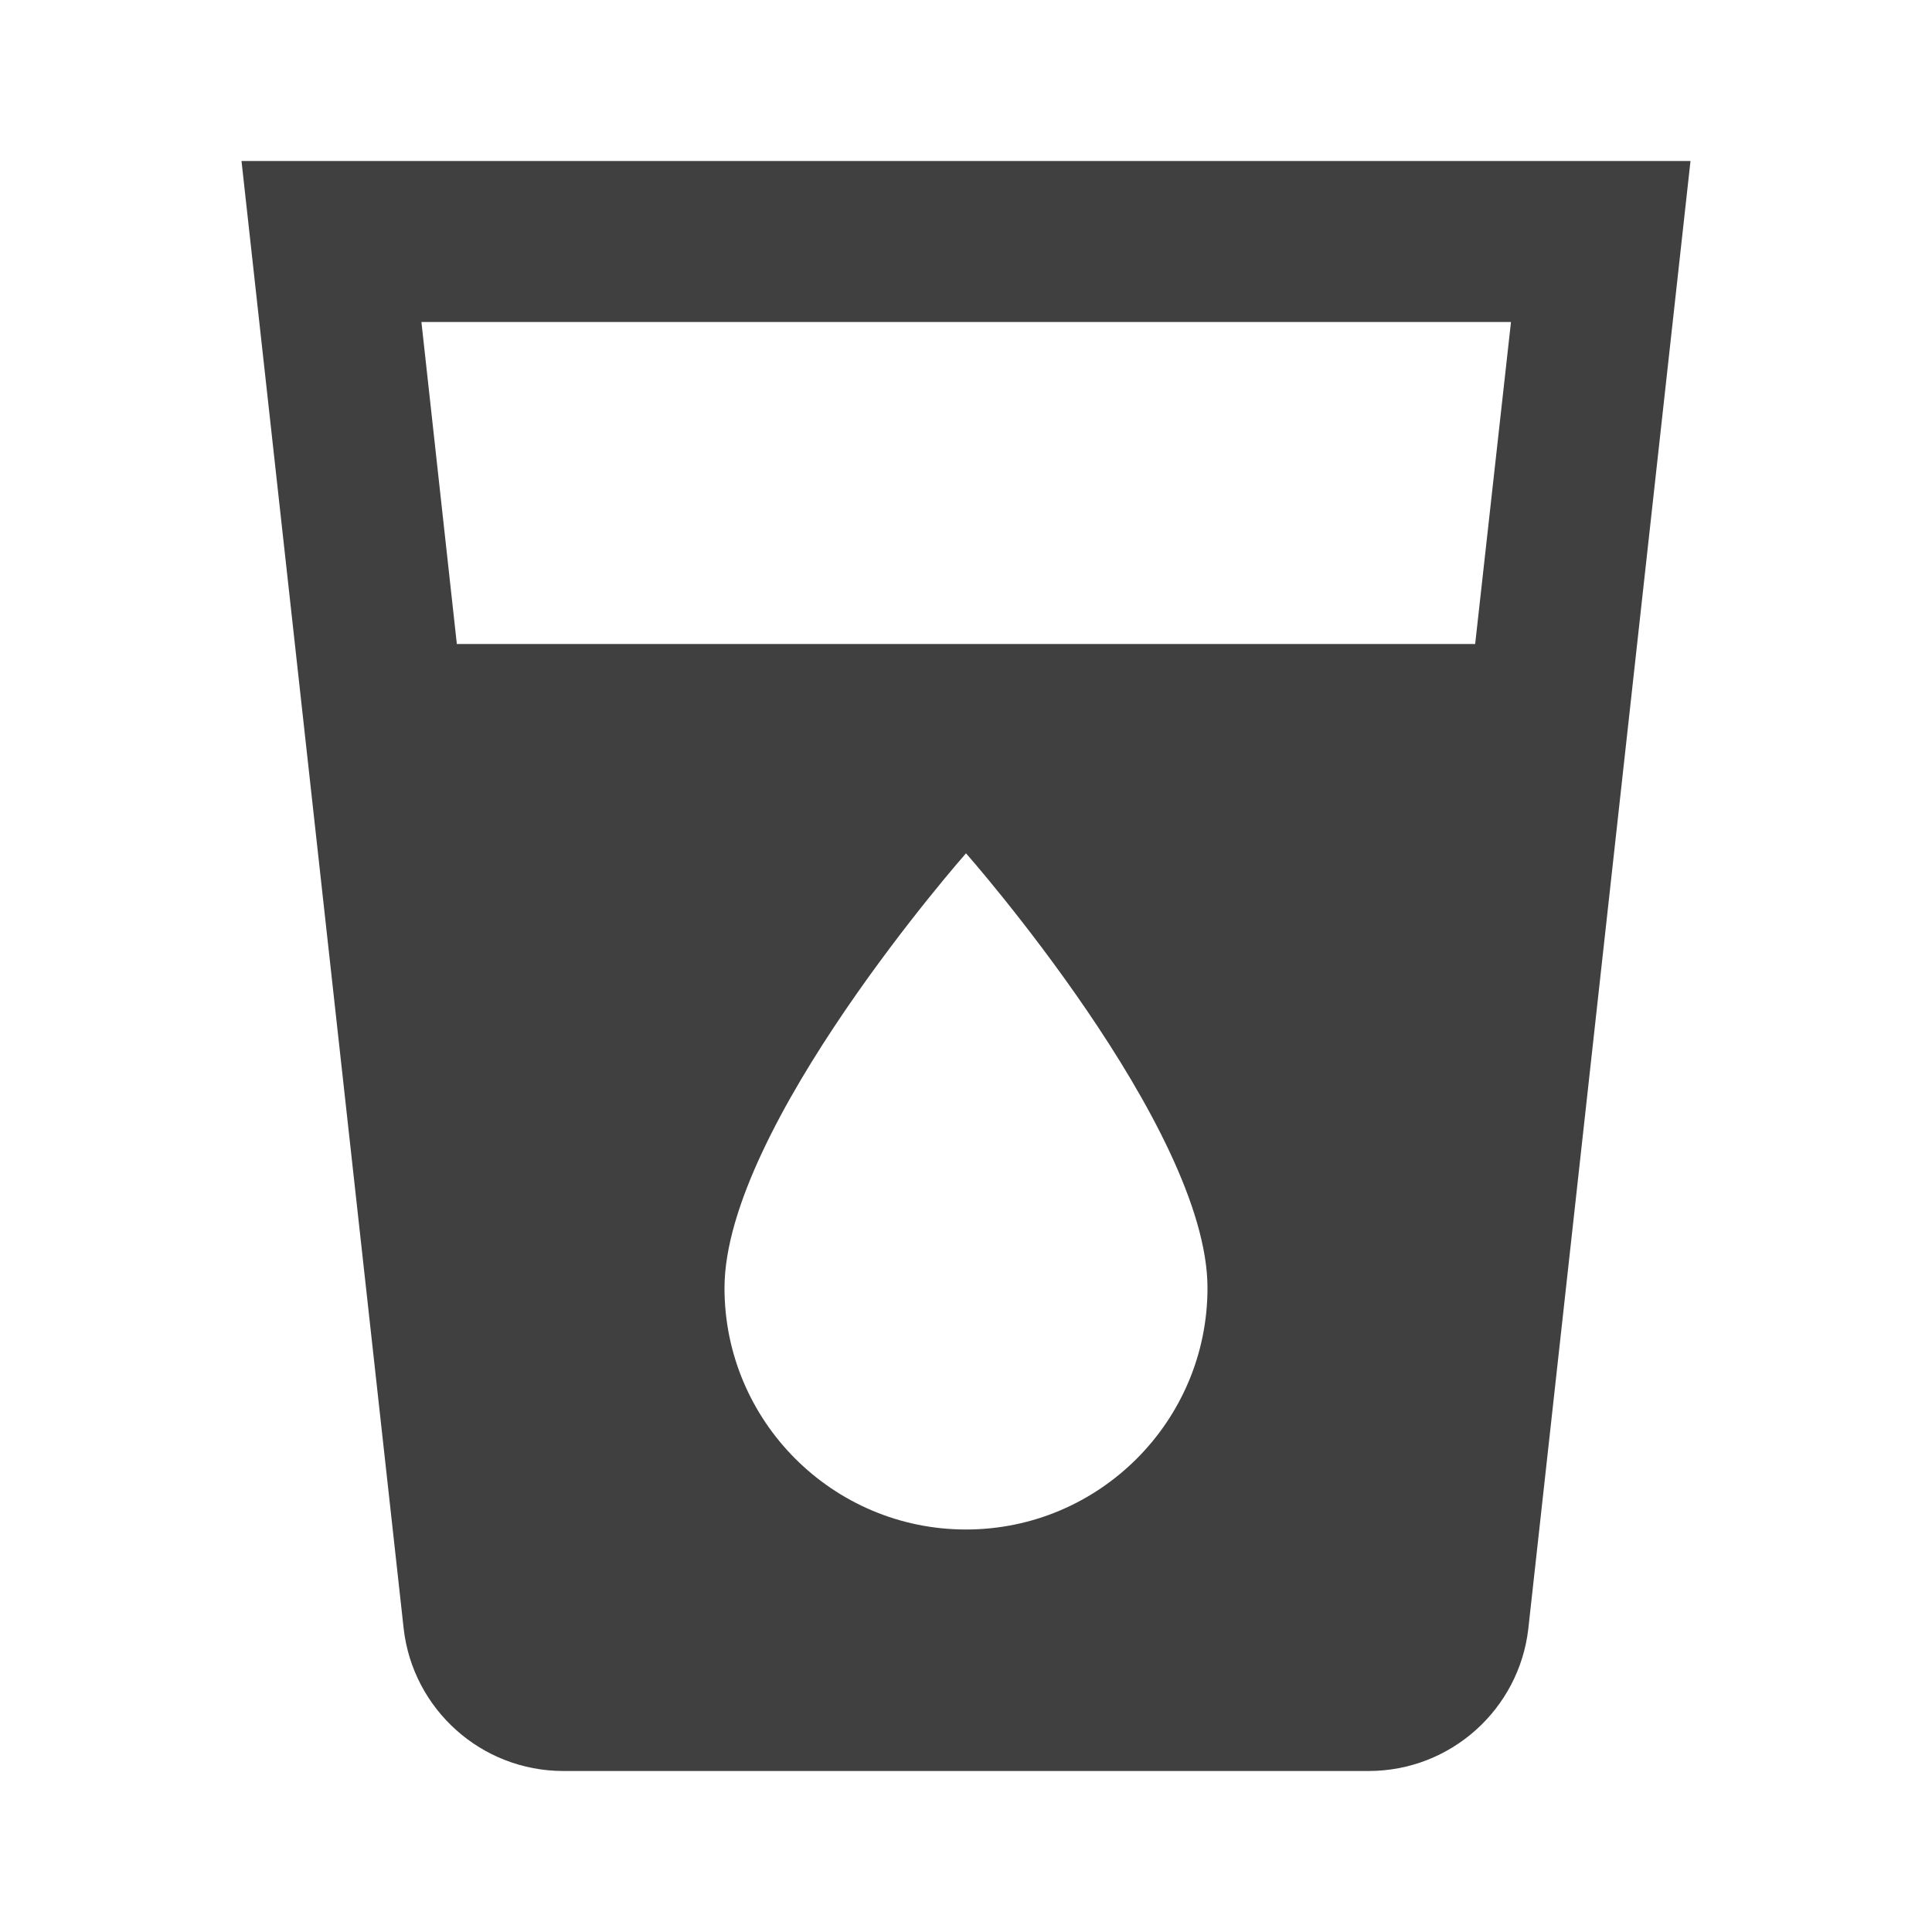 <?xml version="1.0" encoding="utf-8"?>
<!-- Generated by IcoMoon.io -->
<!DOCTYPE svg PUBLIC "-//W3C//DTD SVG 1.1//EN" "http://www.w3.org/Graphics/SVG/1.1/DTD/svg11.dtd">
<svg version="1.1" xmlns="http://www.w3.org/2000/svg" xmlns:xlink="http://www.w3.org/1999/xlink" width="24" height="24" viewBox="0 0 24 24">
<path fill="#404040" d="M3 2l2.015 18.235c0.115 0.995 0.96 1.765 1.985 1.765h10c1.025 0 1.87-0.77 1.985-1.765l2.015-18.235h-18zM12 19c-1.655 0-3-1.345-3-3 0-2 3-5.4 3-5.4s3 3.4 3 5.4c0 1.655-1.345 3-3 3zM18.325 8h-12.65l-0.44-4h13.535l-0.445 4z"></path>
</svg>
